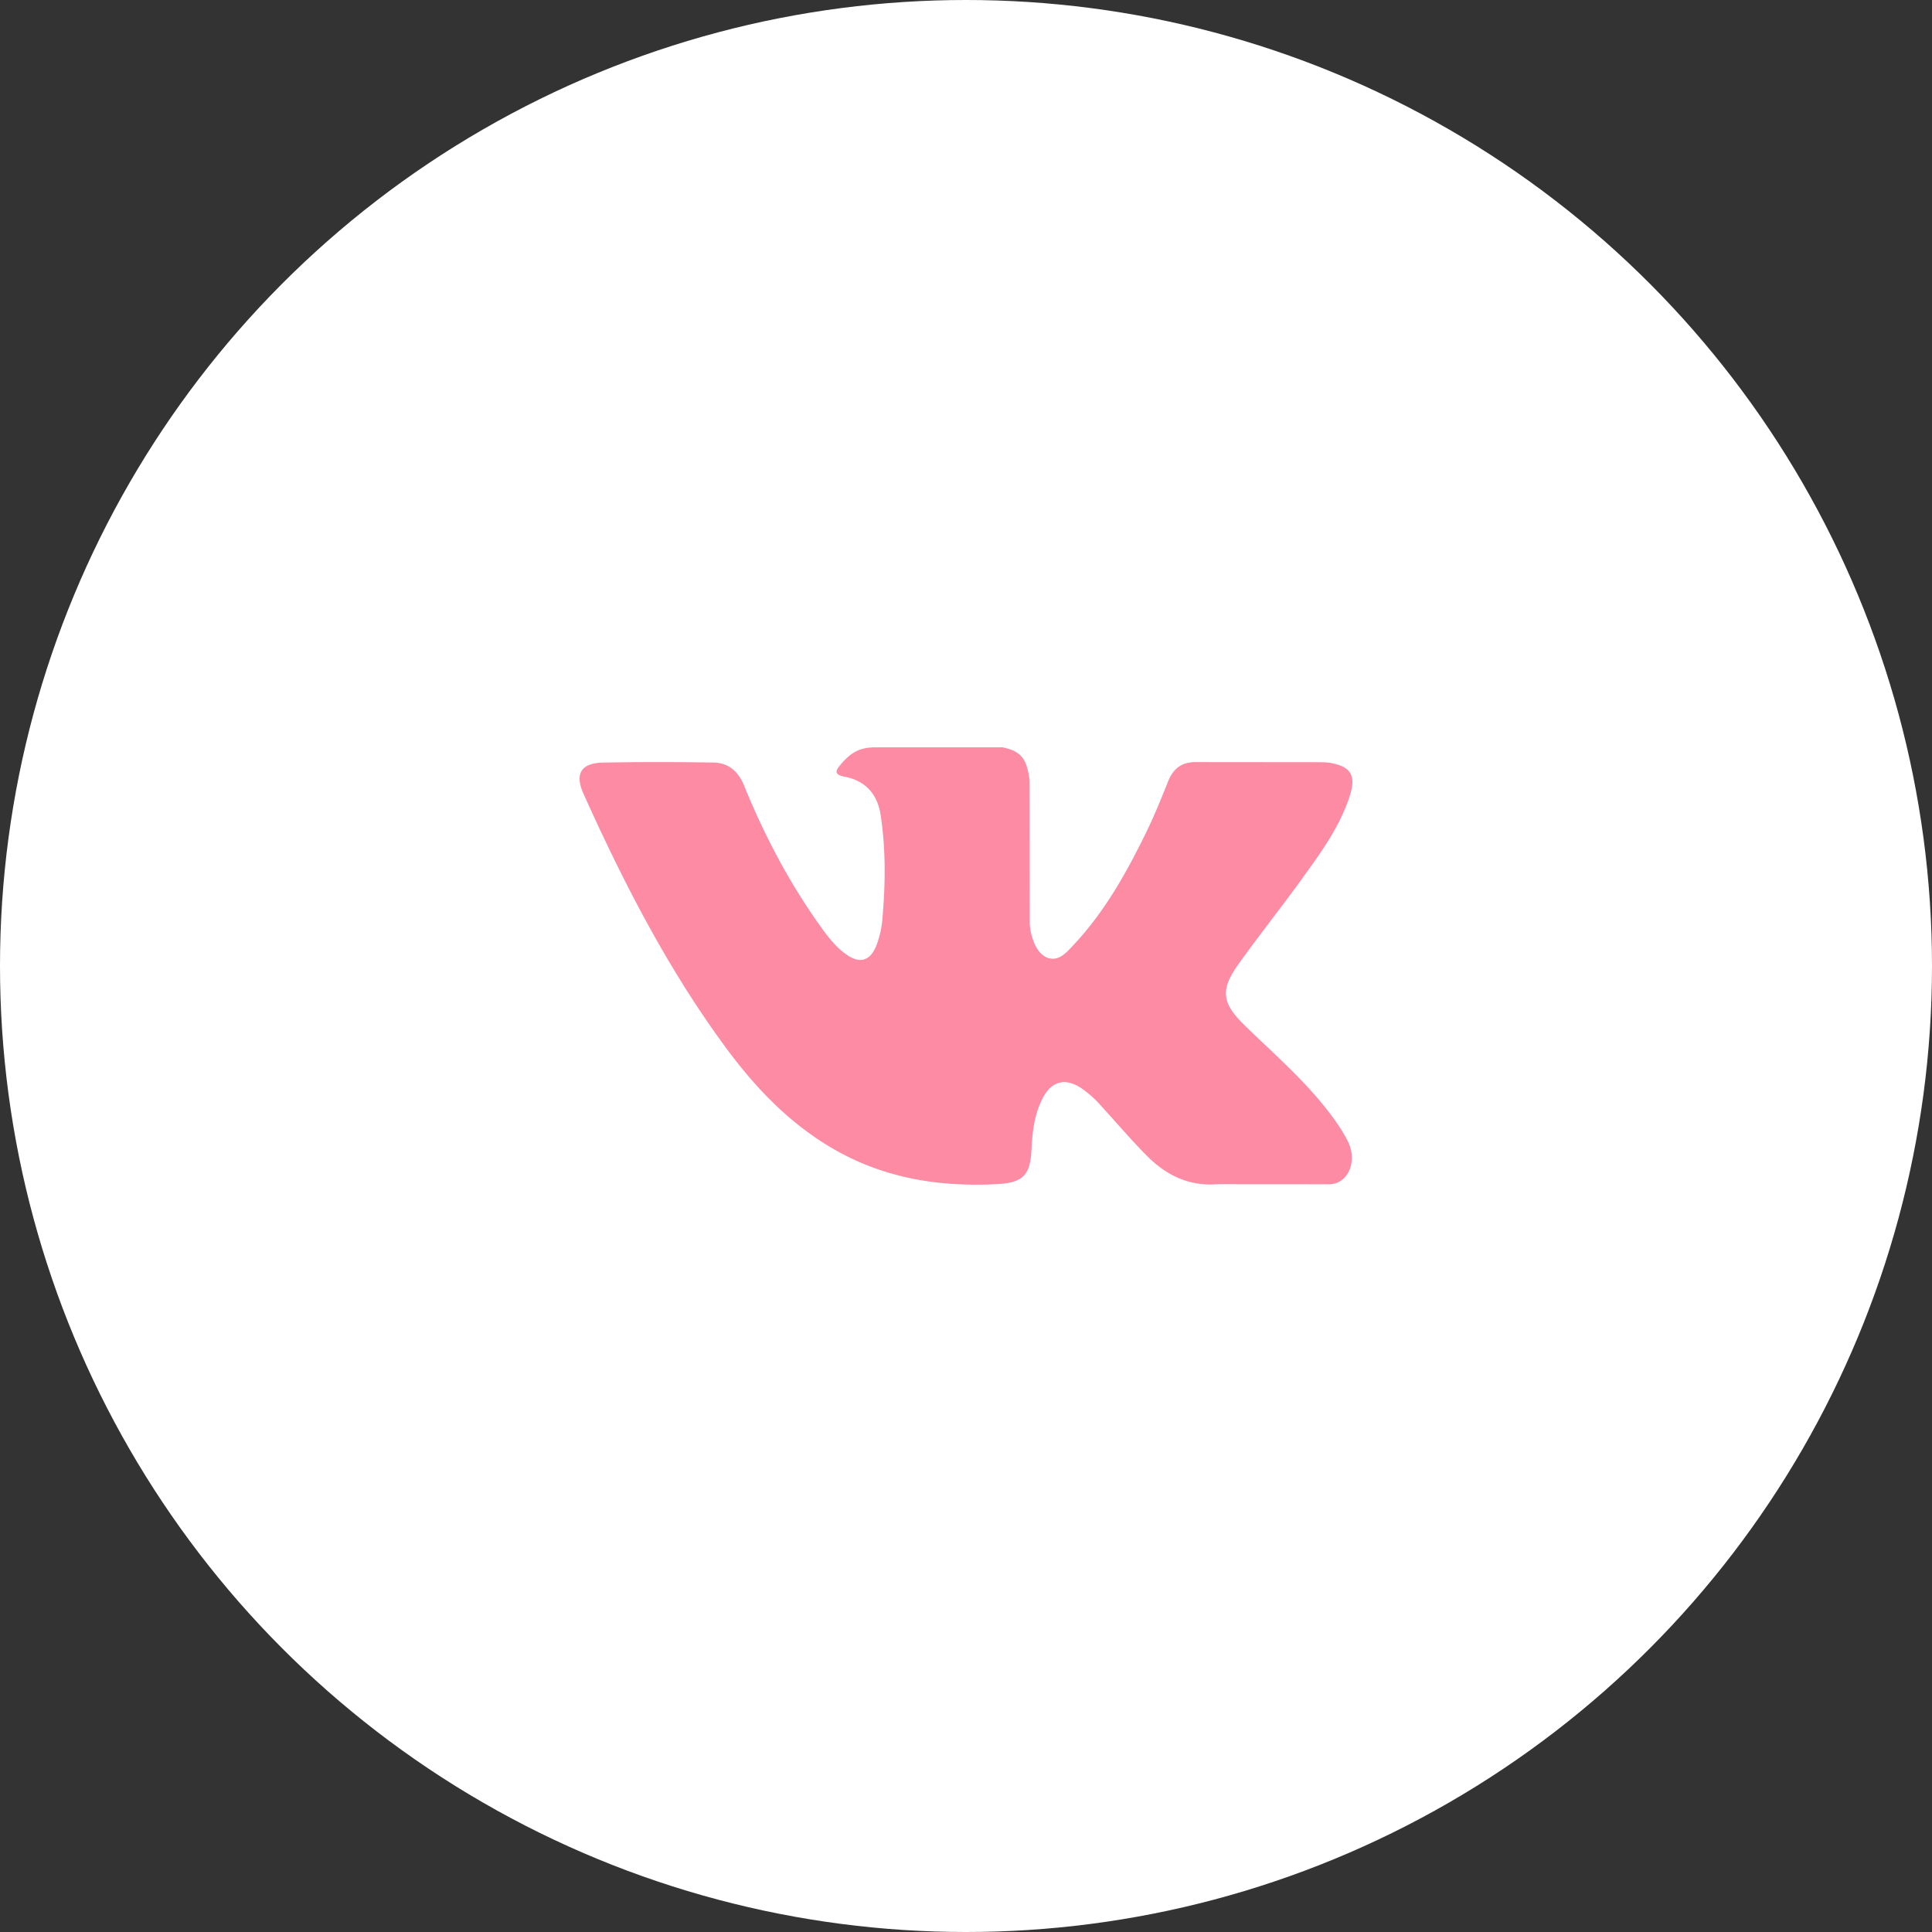 <svg width="50" height="50" fill="none" xmlns="http://www.w3.org/2000/svg"><rect width="100%" height="100%" fill="#333333" stroke="none"/><circle cx="25" cy="25" r="25" fill="#fff"/><g clip-path="url(#clip0)"><path fill-rule="evenodd" clip-rule="evenodd" d="M32.213 26.537c.663.648 1.364 1.258 1.959 1.97.262.317.511.644.702 1.012.27.523.025 1.098-.444 1.13l-2.913-.002c-.752.062-1.351-.24-1.855-.754-.404-.41-.777-.848-1.165-1.273a2.756 2.756 0 00-.525-.466c-.397-.258-.743-.18-.97.236-.231.422-.284.889-.307 1.36-.03.685-.238.866-.927.897-1.473.07-2.871-.153-4.17-.896-1.144-.655-2.032-1.58-2.805-2.627-1.504-2.038-2.656-4.278-3.692-6.581-.233-.519-.063-.797.51-.807.95-.019 1.9-.017 2.852-.001.387.005.642.227.792.592.514 1.264 1.143 2.467 1.933 3.582.21.297.425.594.73.803.338.232.595.155.754-.221a2.5 2.5 0 00.168-.752c.075-.88.085-1.757-.047-2.634-.08-.547-.389-.9-.935-1.004-.278-.053-.237-.156-.102-.315.234-.274.455-.445.894-.445h3.293c.518.102.633.335.704.857l.003 3.657c-.006.202.1.802.465.935.29.095.483-.138.657-.322.789-.837 1.351-1.826 1.854-2.85.223-.45.415-.918.6-1.385.138-.347.355-.517.745-.51l3.17.003c.093 0 .188.002.28.017.533.091.68.32.515.842-.26.819-.766 1.5-1.26 2.185-.529.732-1.094 1.438-1.618 2.174-.482.671-.443 1.01.155 1.593z" fill="#FD8BA3"/></g><defs><clipPath id="clip0"><path fill="#fff" transform="translate(15 15)" d="M0 0h20v20H0z"/></clipPath></defs></svg>